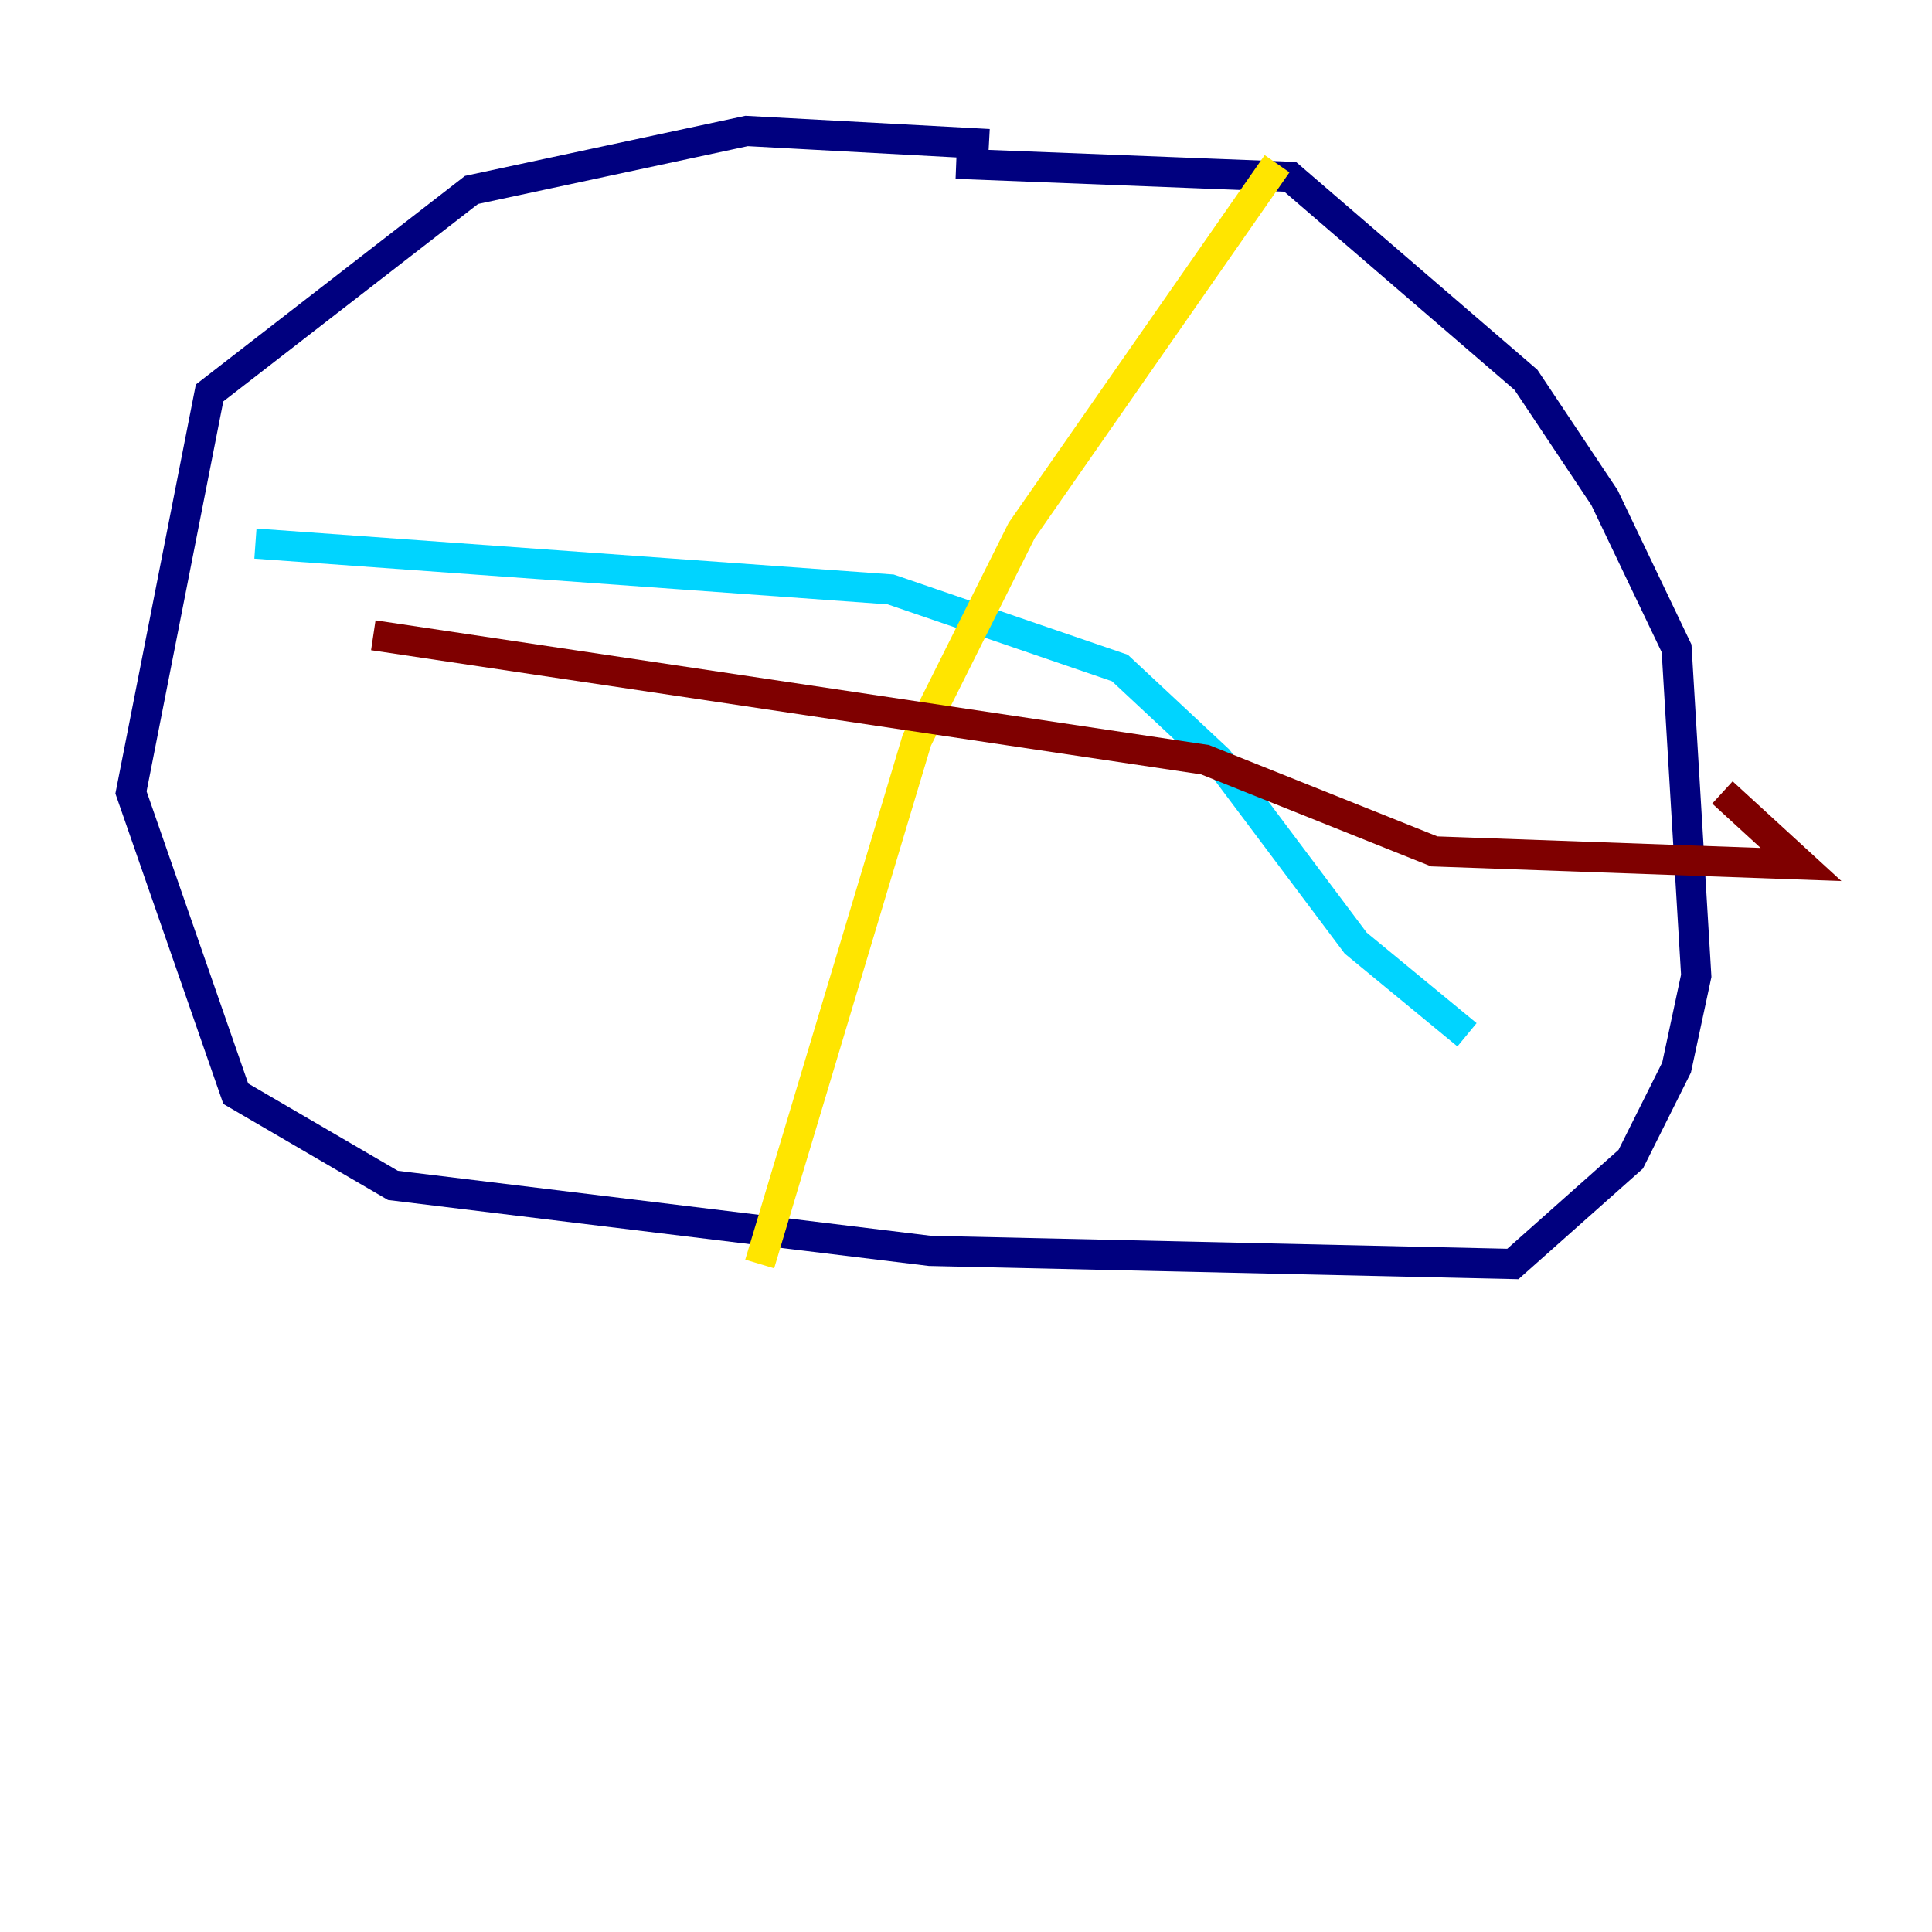 <?xml version="1.0" encoding="utf-8" ?>
<svg baseProfile="tiny" height="128" version="1.2" viewBox="0,0,128,128" width="128" xmlns="http://www.w3.org/2000/svg" xmlns:ev="http://www.w3.org/2001/xml-events" xmlns:xlink="http://www.w3.org/1999/xlink"><defs /><polyline fill="none" points="65.519,9.546 49.464,8.678 31.241,12.583 13.885,26.034 8.678,52.502 15.62,72.461 26.034,78.536 61.614,82.875 100.231,83.742 108.041,76.8 111.078,70.725 112.38,64.651 111.078,42.956 106.305,32.976 101.098,25.166 85.478,11.715 63.349,10.848" stroke="#00007f" stroke-width="2" /><polyline fill="none" points="16.922,36.014 59.01,39.051 74.197,44.258 80.705,50.332 89.817,62.481 97.193,68.556" stroke="#00d4ff" stroke-width="2" /><polyline fill="none" points="84.61,10.848 67.688,35.146 60.746,49.031 50.332,83.742" stroke="#ffe500" stroke-width="2" /><polyline fill="none" points="24.732,42.088 79.837,50.332 95.024,56.407 119.322,57.275 114.115,52.502" stroke="#7f0000" stroke-width="2" /></svg>
